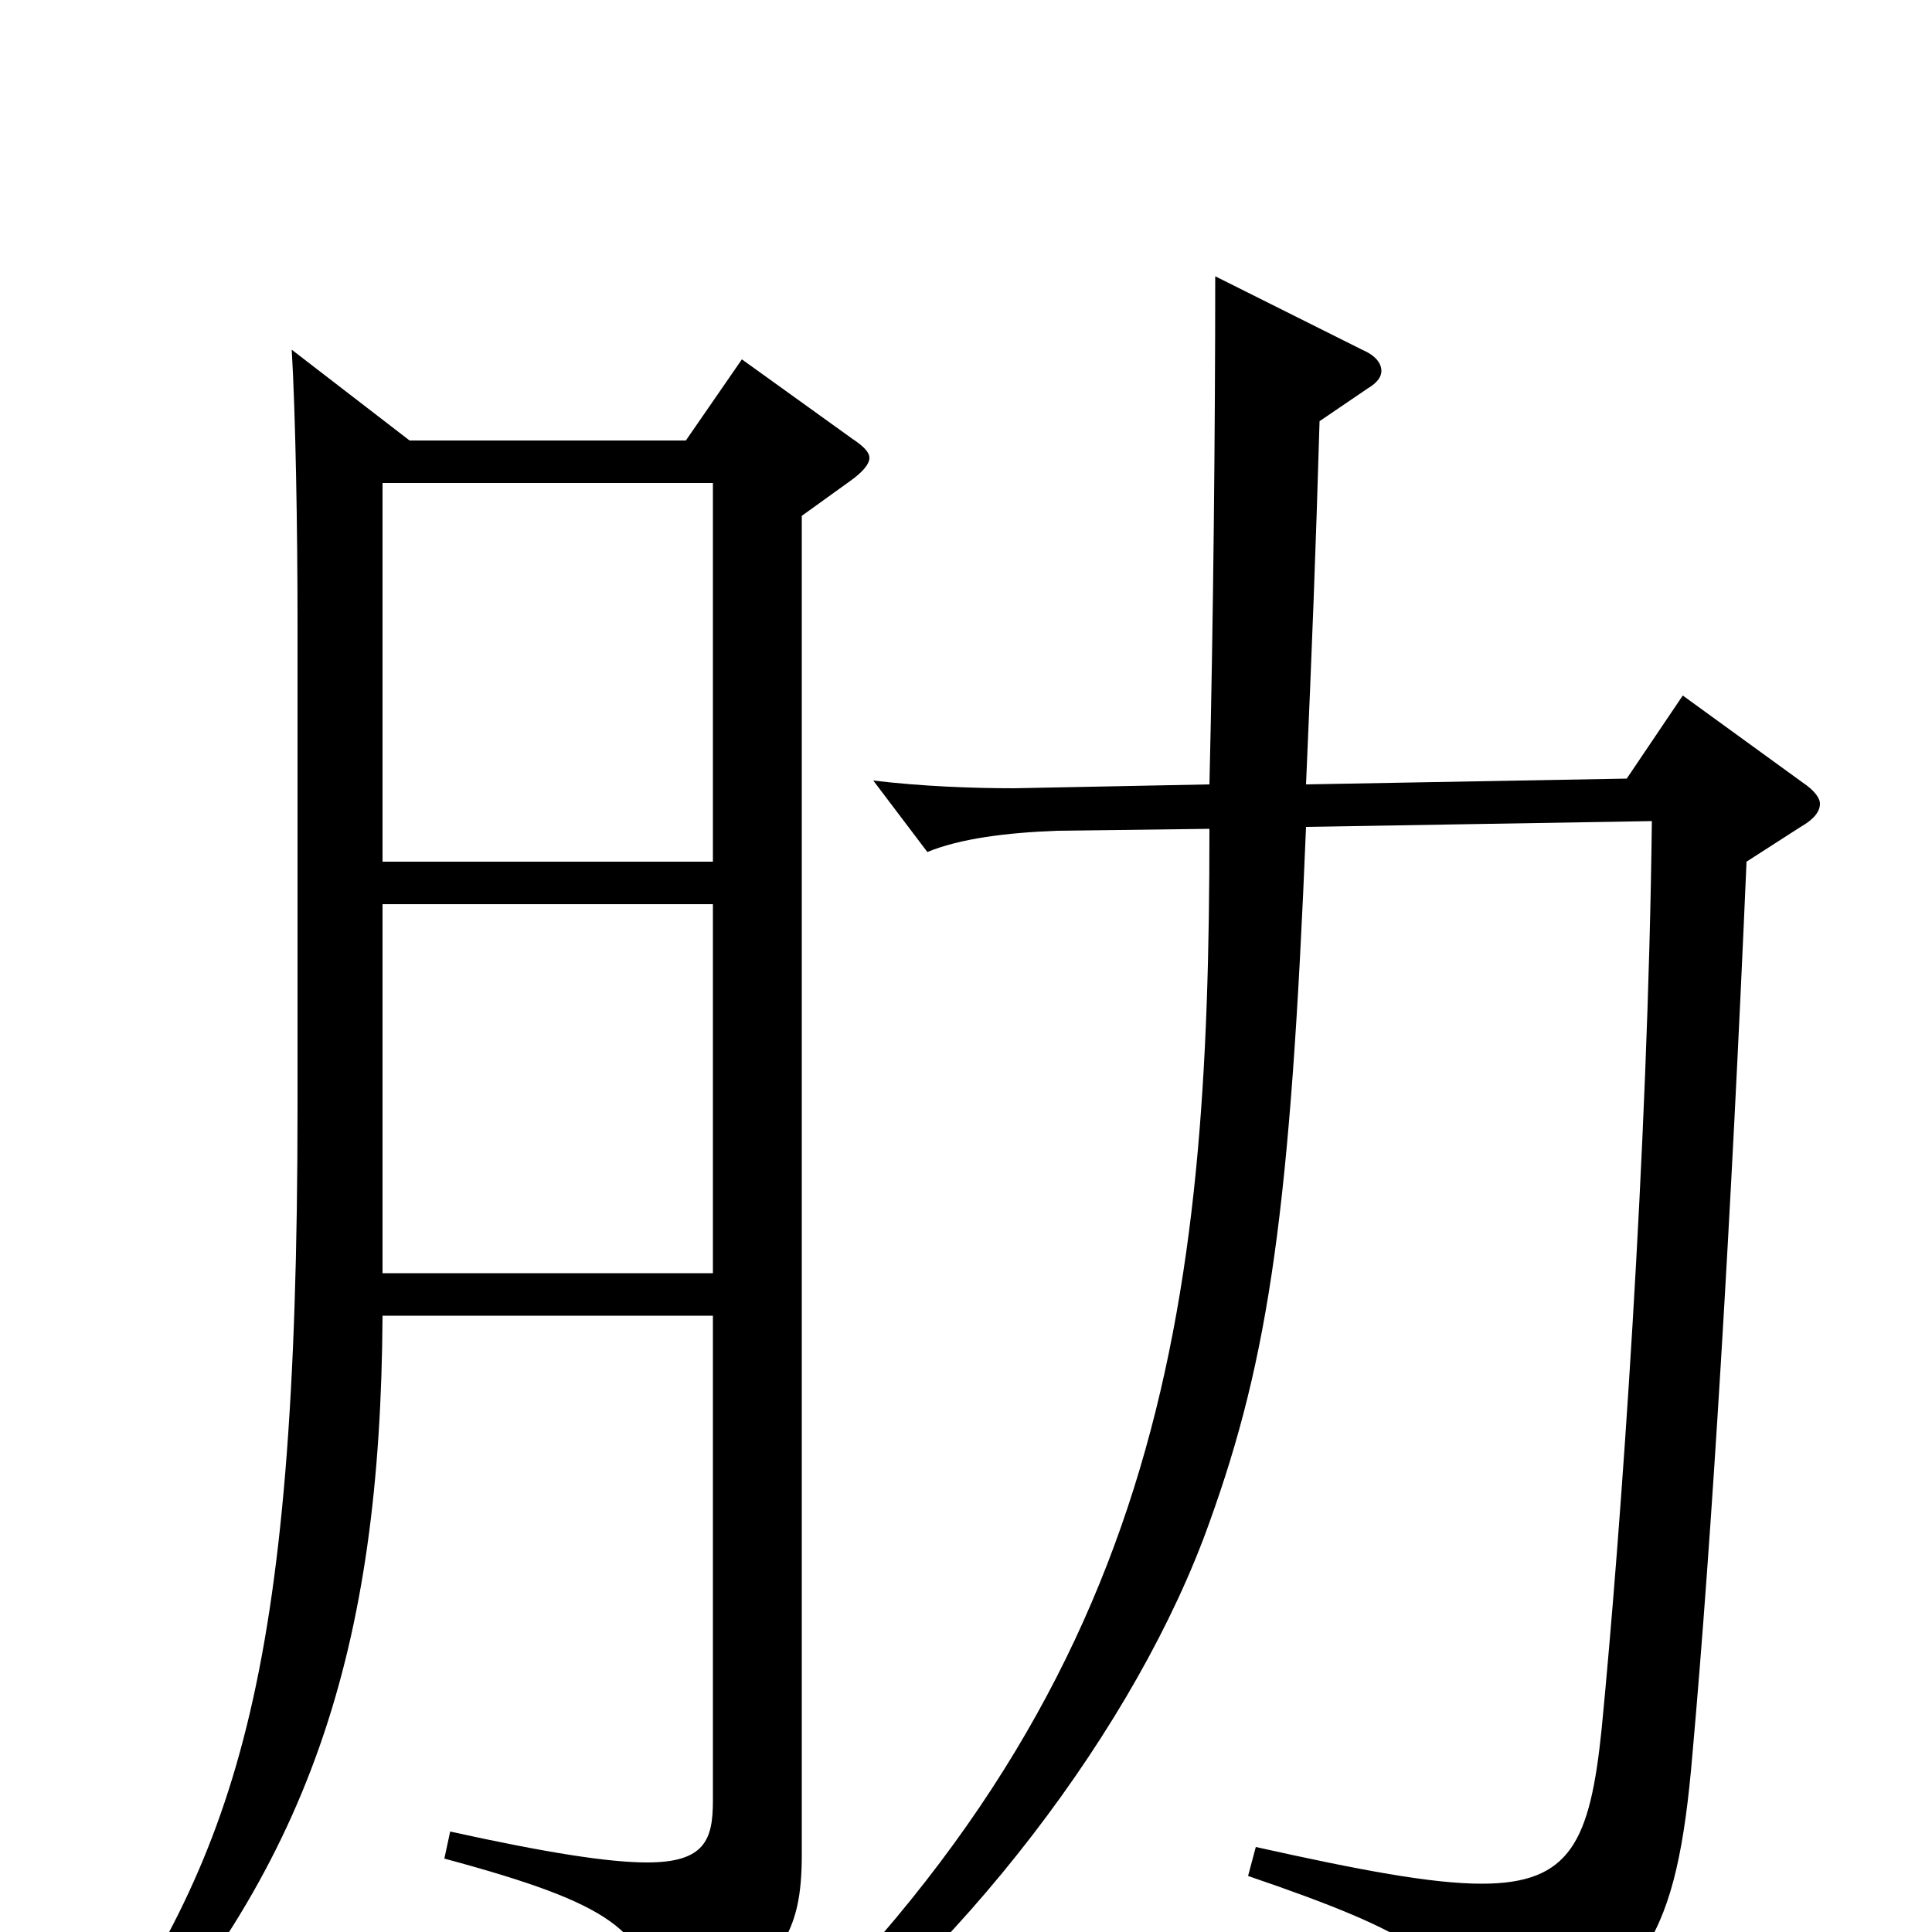 <svg xmlns="http://www.w3.org/2000/svg" viewBox="0 -1000 1000 1000">
	<path fill="#000000" d="M384 -814L355 -772H212L151 -819C153 -785 154 -726 154 -678V-427C154 -128 122 -40 40 76L52 85C161 -32 197 -147 198 -319H369V-68C369 -48 365 -36 335 -36C315 -36 283 -41 233 -52L230 -38C319 -14 332 -1 342 38C343 44 345 47 348 47C349 47 351 46 354 45C405 19 415 0 415 -40V-733L440 -751C447 -756 450 -760 450 -763C450 -766 447 -769 441 -773ZM198 -554V-750H369V-554ZM198 -341V-532H369V-341ZM871 -640L842 -597L676 -594C679 -663 681 -713 683 -782L708 -799C713 -802 715 -805 715 -808C715 -812 712 -816 705 -819L629 -857C629 -778 628 -677 626 -594L525 -592C503 -592 477 -593 452 -596L480 -559C497 -566 521 -569 547 -570L626 -571C626 -323 603 -125 382 78L391 90C497 15 589 -108 626 -212C657 -298 668 -375 676 -572L855 -575C853 -404 839 -208 829 -105C823 -47 813 -25 767 -25C741 -25 704 -32 650 -44L646 -29C734 1 753 15 759 48C761 57 763 61 769 61C772 61 776 60 781 58C851 30 868 3 876 -92C886 -204 896 -368 904 -554L932 -572C939 -576 942 -580 942 -584C942 -587 939 -591 933 -595Z"/>
</svg>